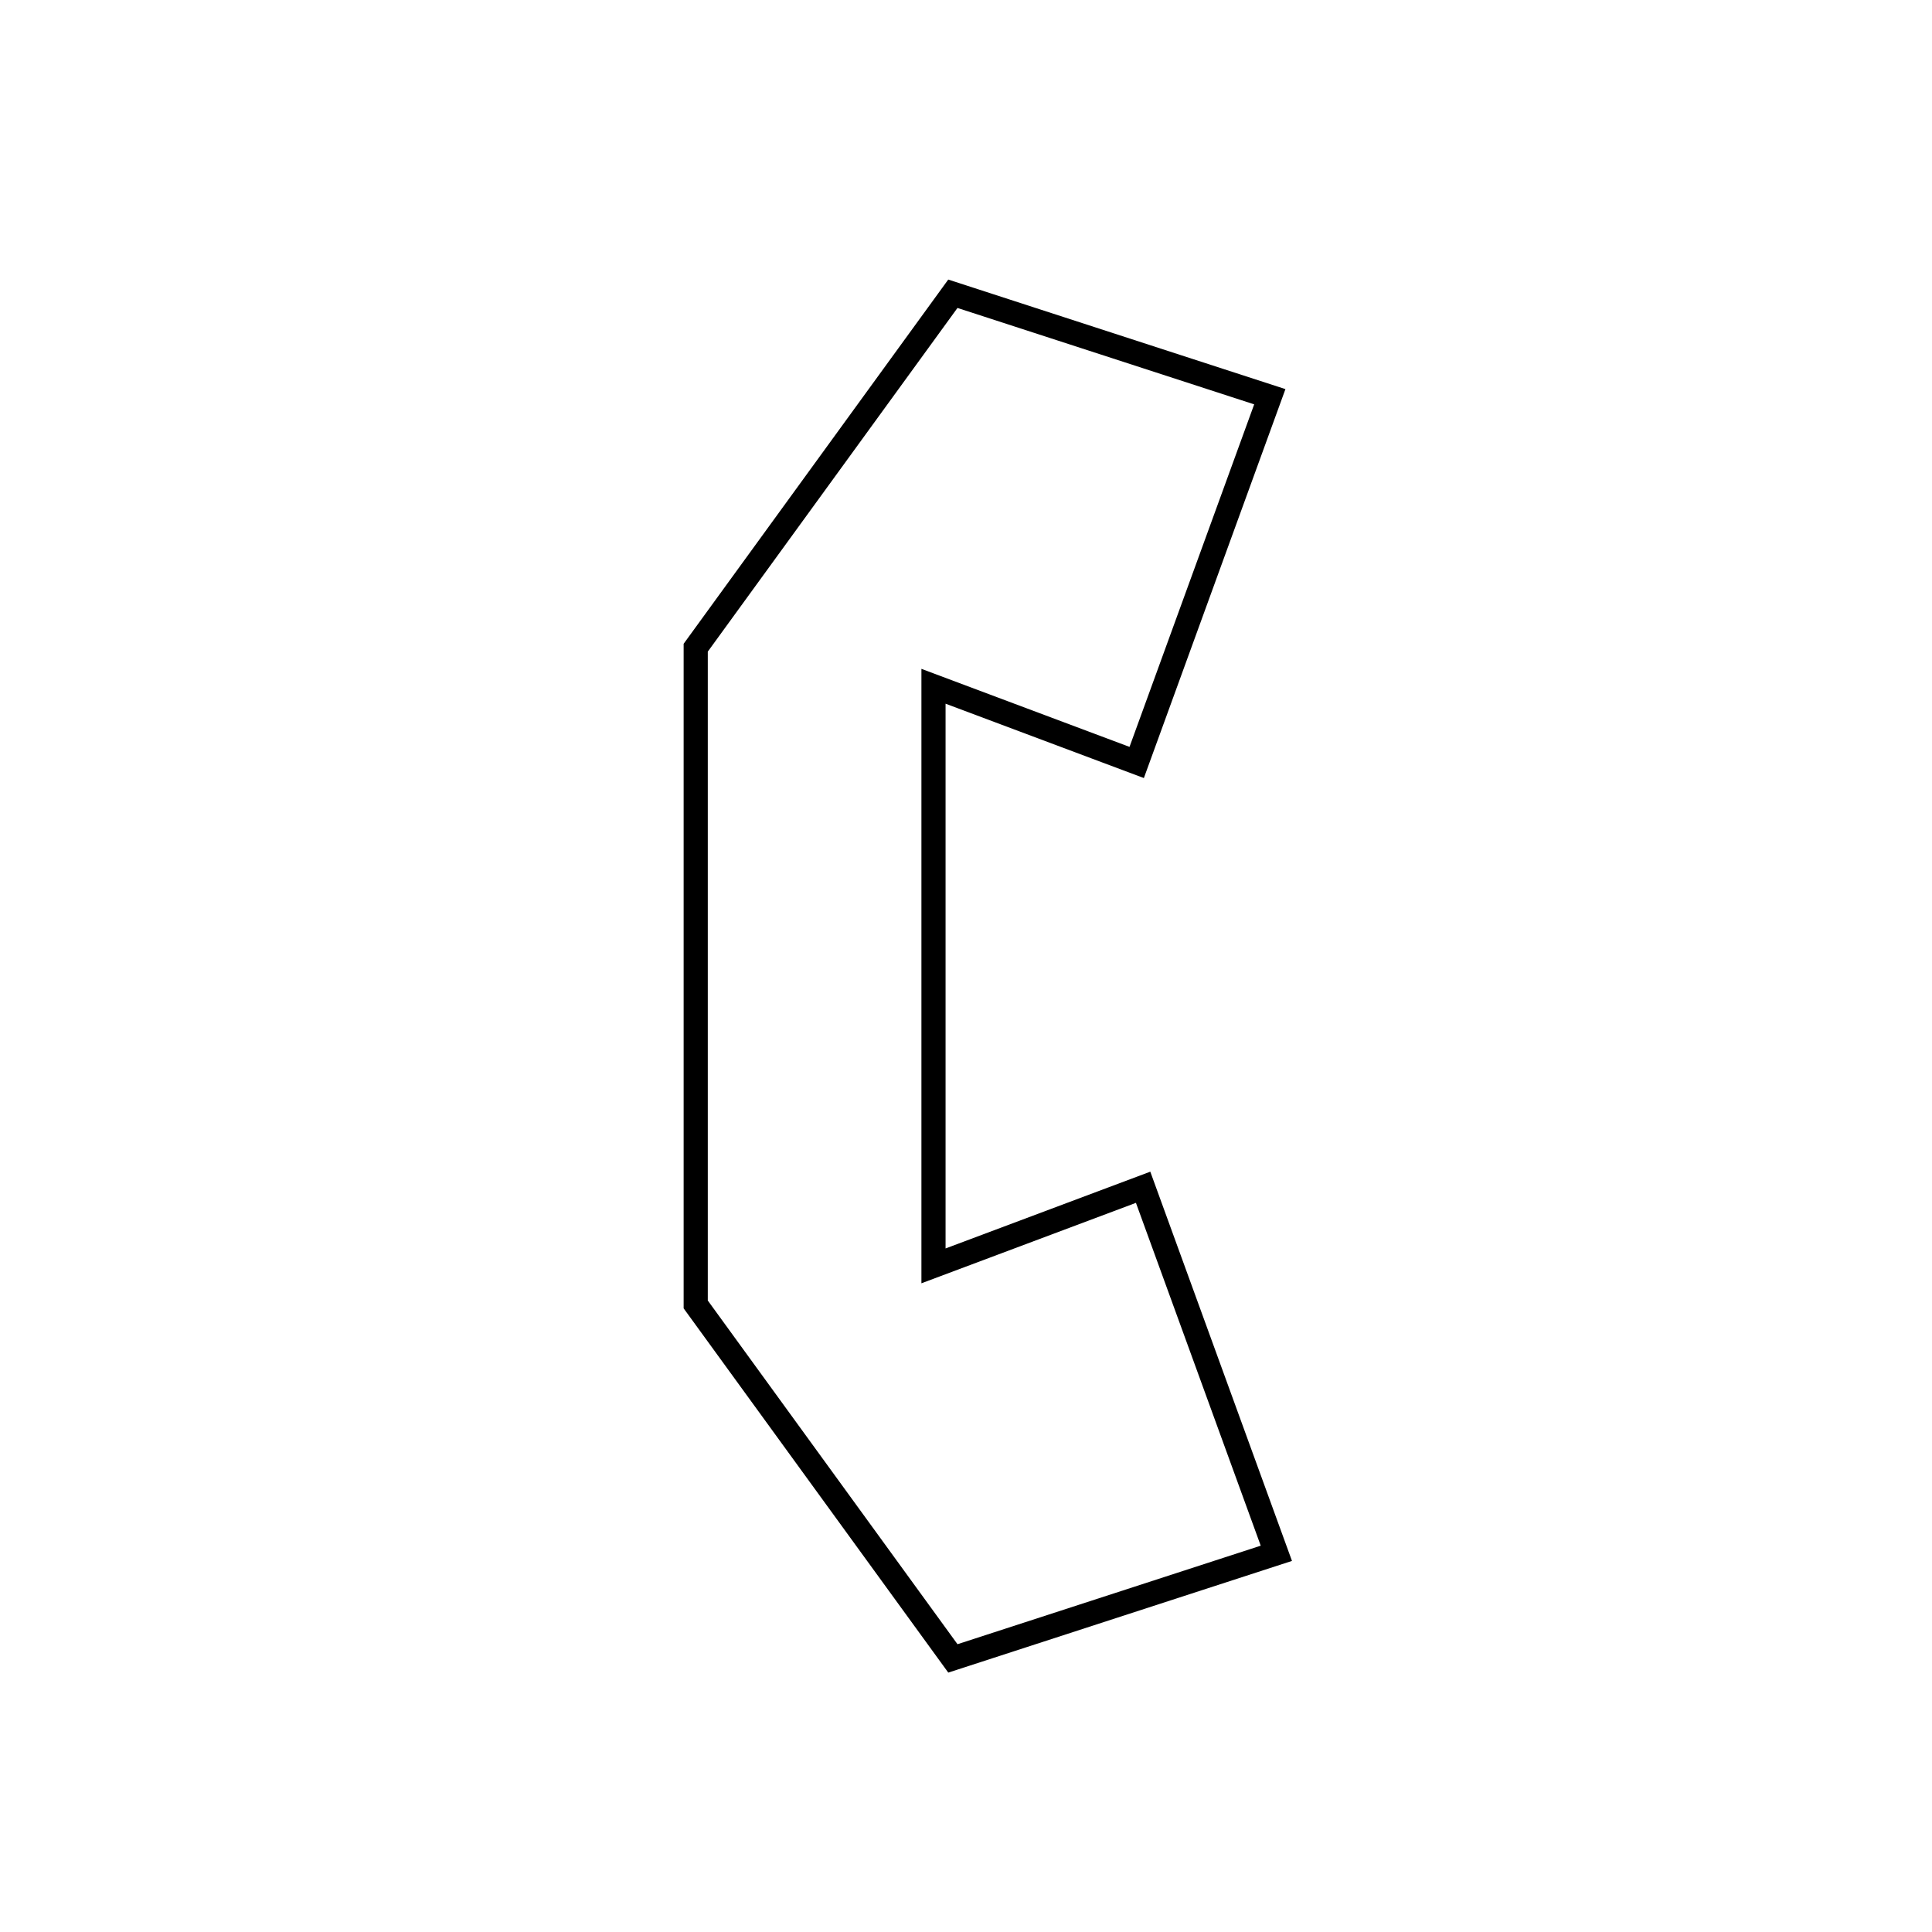 <svg viewBox="0 0 80 80" fill="none">
  <path d="M39.457 68.671L28.808 54.014V26.82L39.456 12.164L52.58 16.428L47.068 31.572L38.654 28.417V52.417L47.334 49.162L52.851 64.319L39.457 68.671Z" stroke="currentColor" stroke-linecap="square" />
</svg>